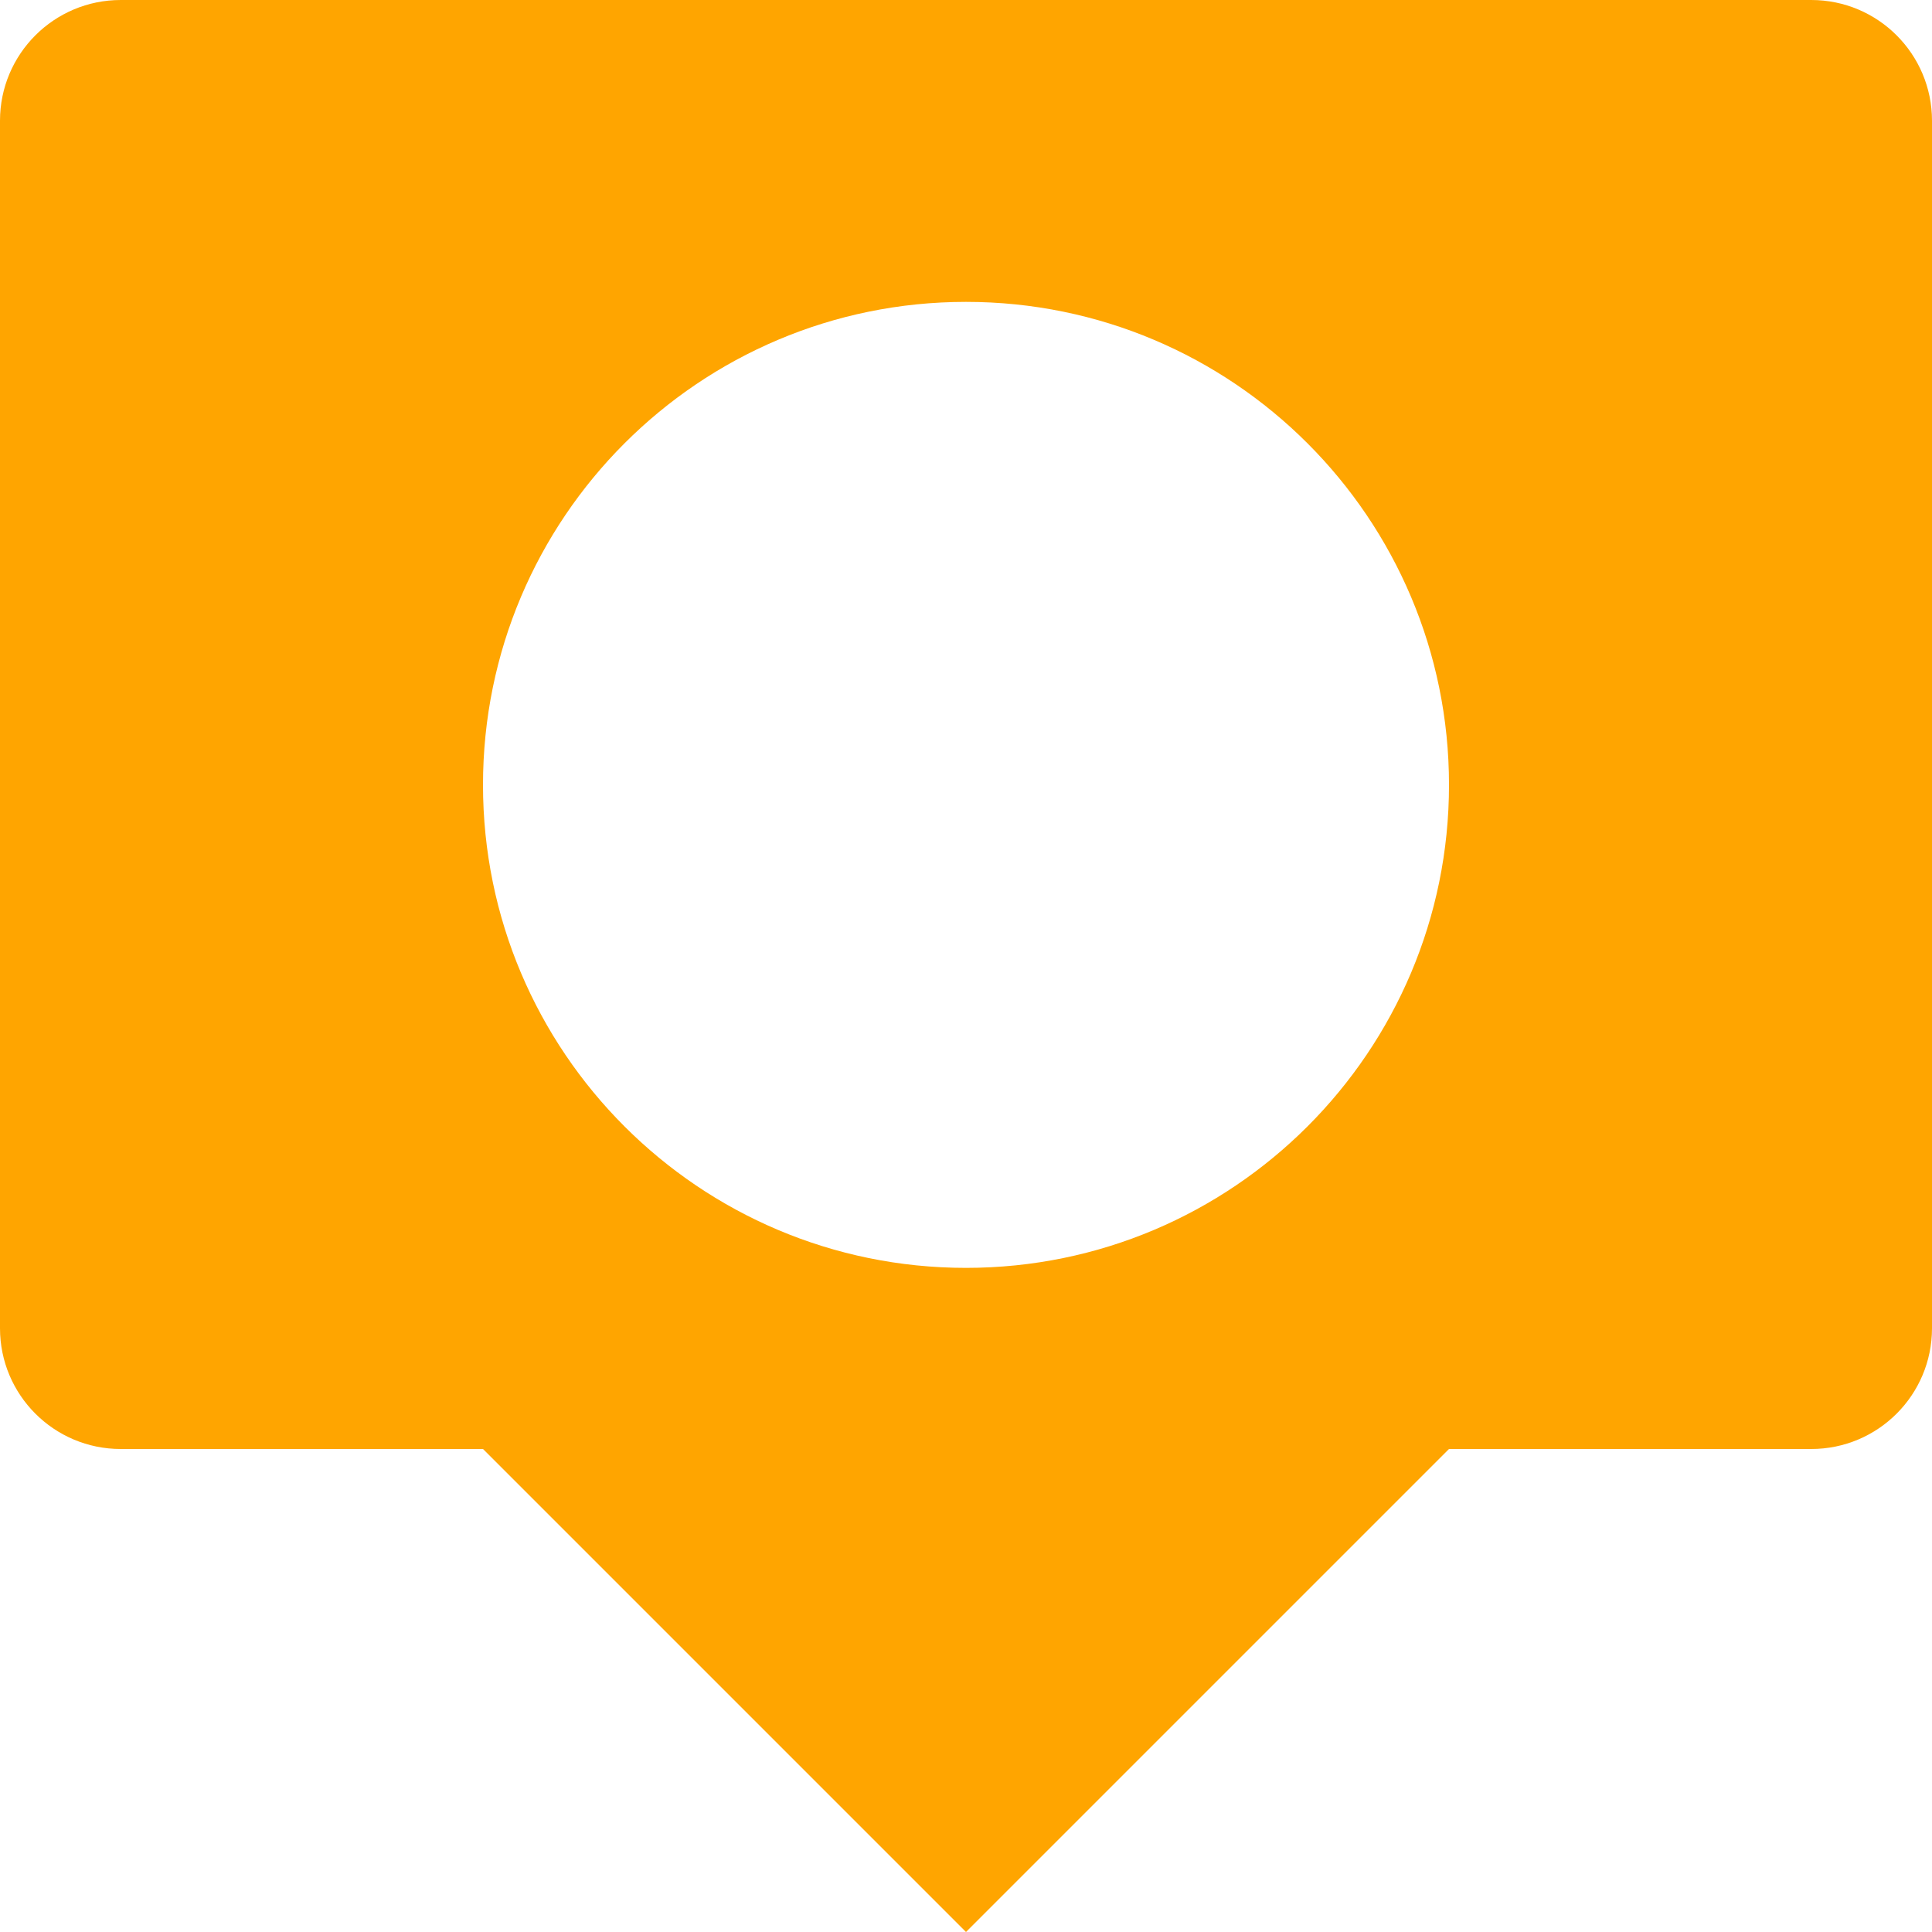 <svg width="32px" height="32px" viewBox="0 0 32 32" version="1.1" xmlns="http://www.w3.org/2000/svg" xmlns:xlink="http://www.w3.org/1999/xlink">
    <g id="Page-1" stroke="none" stroke-width="1" fill="none" fill-rule="evenodd">
        <path d="M24,24 L16,32 L8,24 L2,24 C0.895,24 1.3527075e-16,23.105 0,22 L0,2 C-1.3527075e-16,0.895 0.895,2.02906125e-16 2,0 L30,0 C31.105,-2.02906125e-16 32,0.895 32,2 L32,22 C32,23.105 31.105,24 30,24 L24,24 Z M16,21 C20.418,21 24,17.418 24,13 C24,8.582 20.418,5 16,5 C11.582,5 8,8.582 8,13 C8,17.418 11.582,21 16,21 Z" id="Combined-Shape" fill="#ffa500" fill-rule="nonzero"></path>
    </g>
</svg>